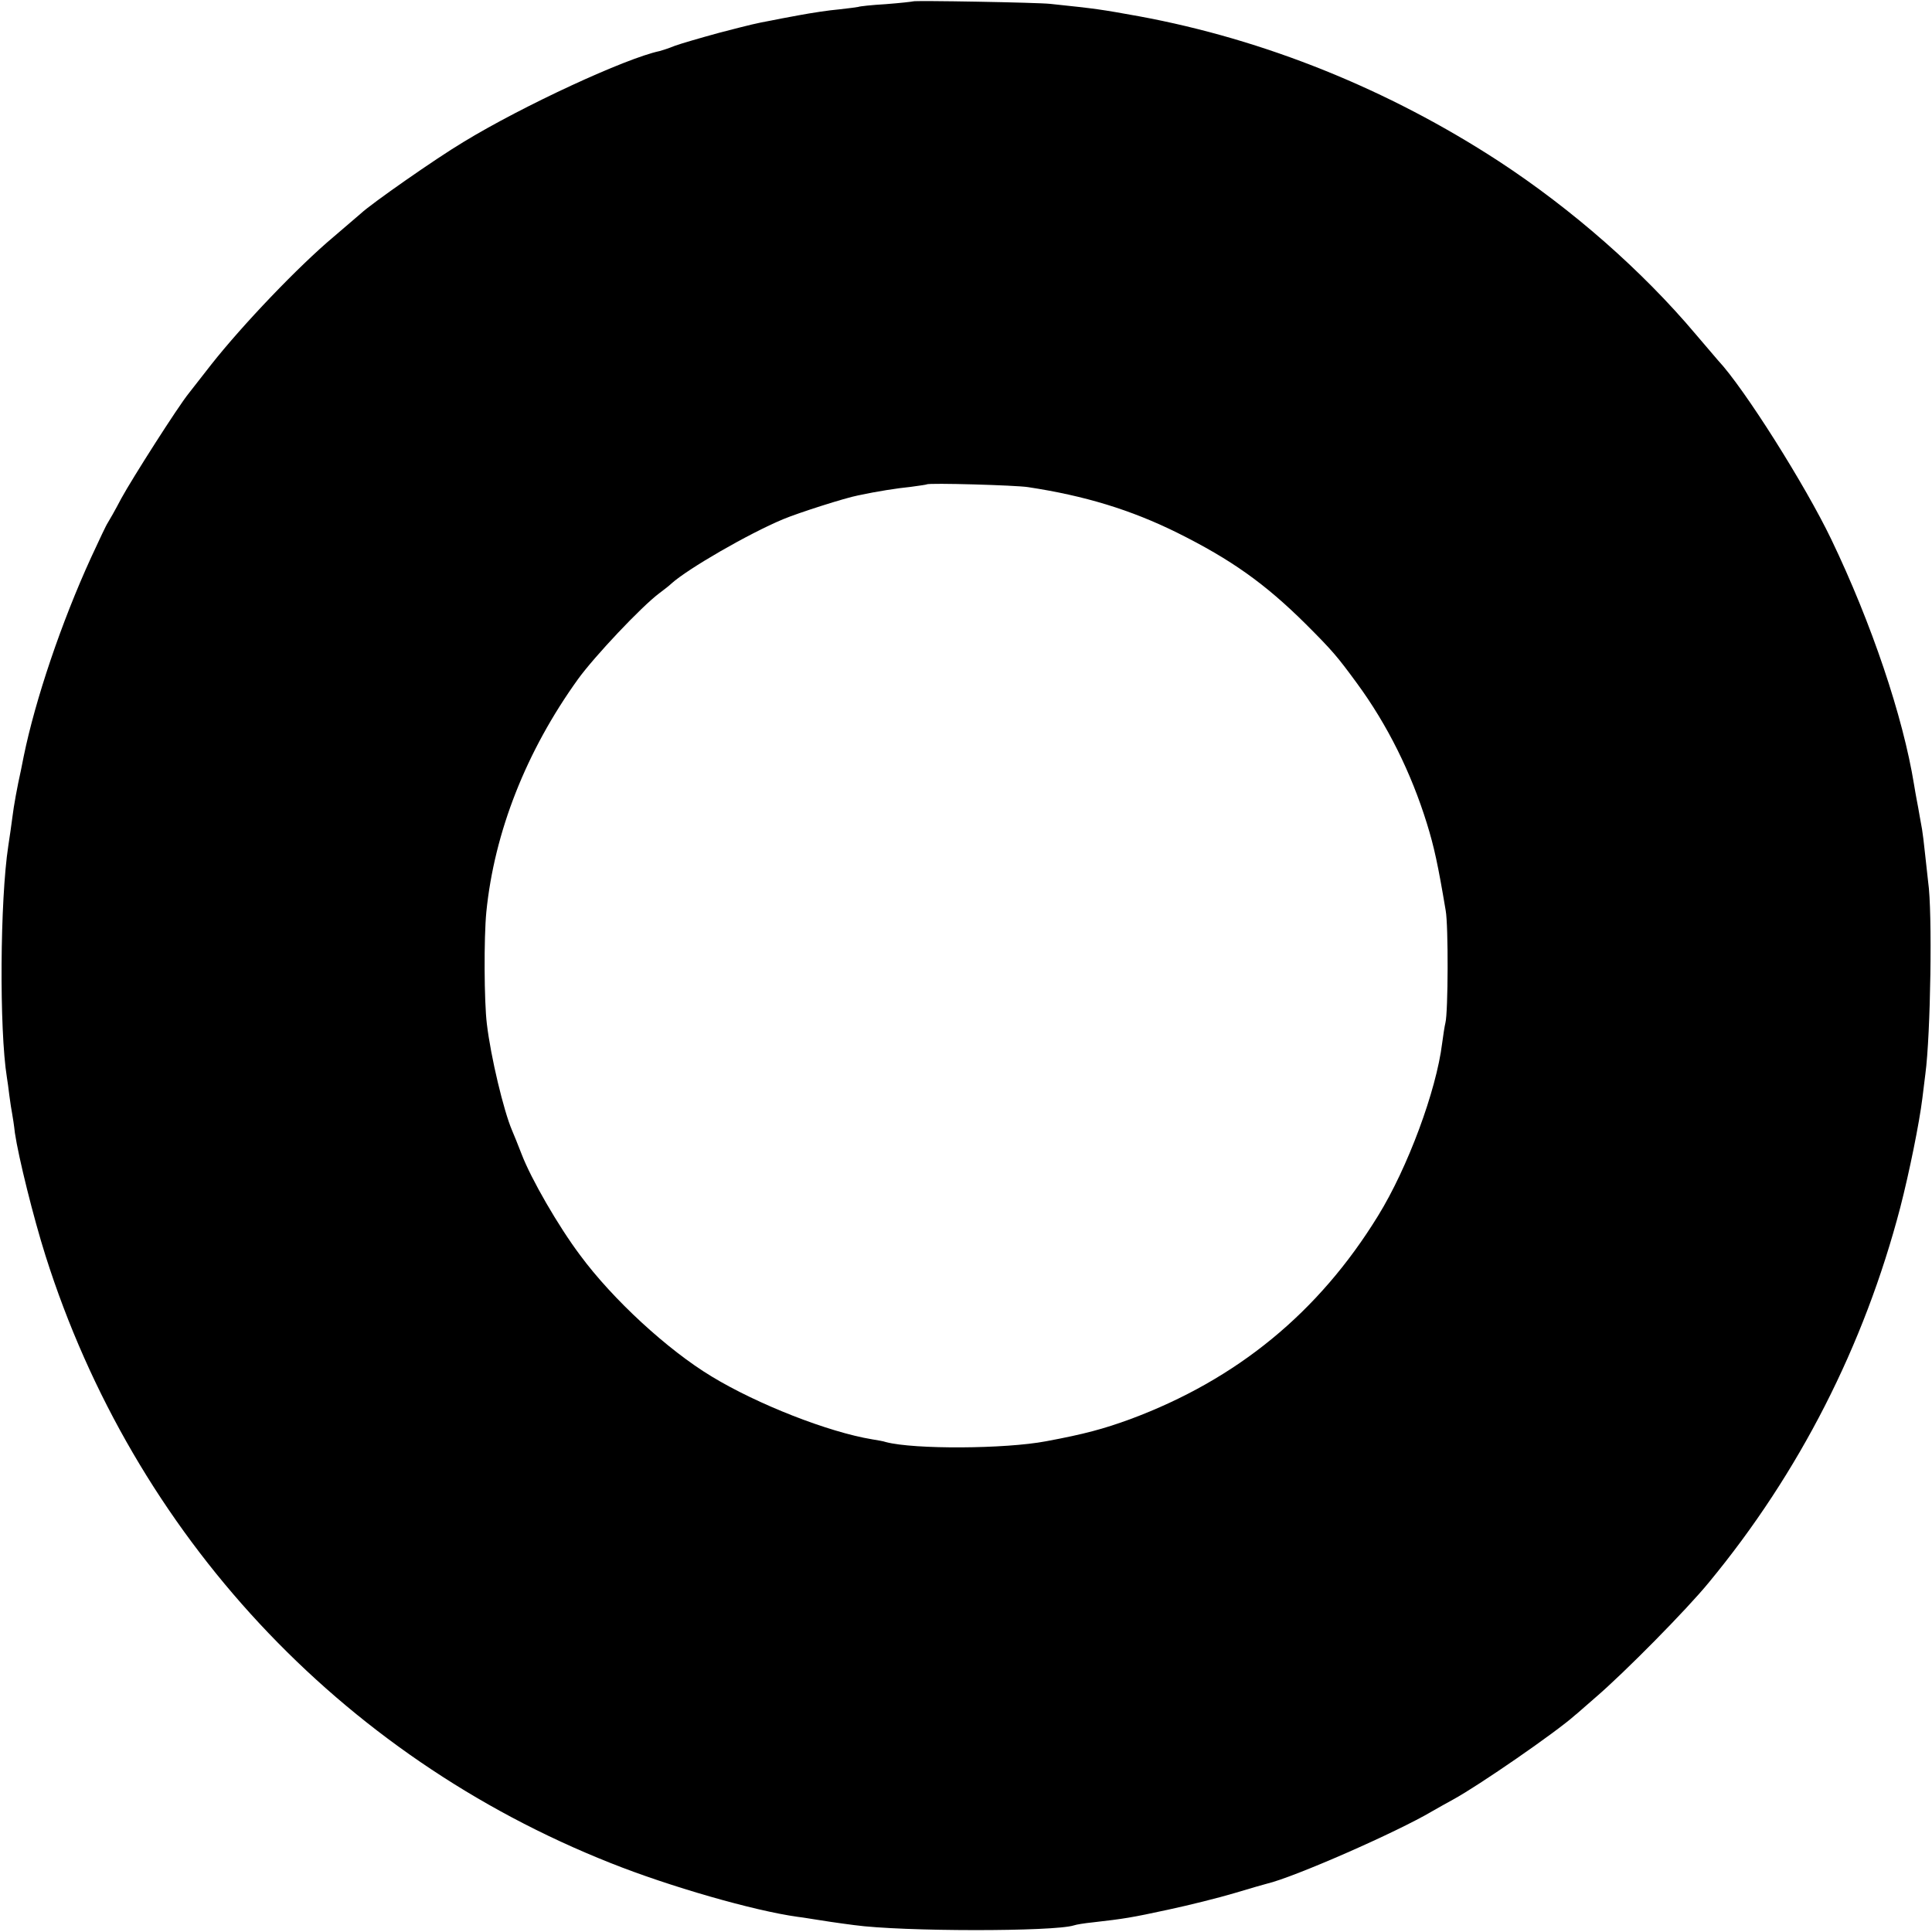 <svg height="700pt" preserveAspectRatio="xMidYMid meet" viewBox="0 0 700 700" width="700pt" xmlns="http://www.w3.org/2000/svg"><path d="m3308 6995c-2-1-46-6-98-10-52-3-97-8-100-10-3-1-34-5-70-9-36-3-101-13-144-21-44-8-91-17-105-20-49-9-67-13-186-44-66-18-138-39-160-47-22-9-47-17-55-19-123-26-495-198-710-329-102-61-336-225-372-259-7-6-51-44-98-84-129-108-331-320-444-463-36-47-74-94-82-105-39-48-204-307-244-380-23-44-46-84-50-90-4-5-31-62-60-125-108-236-202-515-244-720-3-14-7-36-10-50-14-63-26-129-31-170-3-25-10-72-15-105-30-196-33-665-5-839 2-11 6-41 9-66s8-54 10-65 7-42 10-70c13-88 67-306 111-445 320-1010 1066-1811 2047-2200 213-85 519-173 678-195 25-3 52-8 60-9 16-3 97-15 145-21 174-24 725-24 796-1 8 3 39 8 69 11 114 13 139 17 273 46 75 16 183 43 240 60 56 17 109 32 117 34 98 23 470 186 600 263 19 11 53 30 75 42 92 50 373 244 441 305 7 5 40 35 75 65 105 90 331 319 411 417 327 396 562 857 693 1358 33 128 69 306 80 395 3 25 8 65 11 89 19 141 26 589 10 696-2 17-7 62-11 100-4 39-9 79-11 90s-6 34-9 50c-3 17-7 41-10 55s-7 40-10 57c-40 247-154 585-300 889-94 196-316 548-410 648-5 6-42 49-82 96-193 229-447 452-713 626-399 260-847 441-1303 525-139 25-150 27-322 45-44 5-493 13-497 9zm417-1760c205-31 372-82 540-165 195-97 318-184 467-332 95-95 113-116 184-213 111-151 197-325 254-509 26-84 40-148 68-315 10-54 9-368-1-407-3-12-8-45-12-75-21-170-124-449-232-624-215-350-511-593-898-737-96-35-165-54-305-80-148-28-477-30-580-3-8 3-31 7-50 10-158 26-416 127-582 228-159 96-358 279-476 439-79 105-178 277-212 366-12 31-28 71-35 87-30 70-77 266-91 385-10 81-11 311-2 405 29 291 145 584 332 844 60 83 230 263 294 311 19 14 39 30 45 36 59 53 278 180 405 233 55 23 224 77 271 86 70 15 141 26 191 31 30 4 57 8 58 9 6 6 324-3 367-10z" transform="matrix(.1 0 0 -.1 0 700)"/></svg>